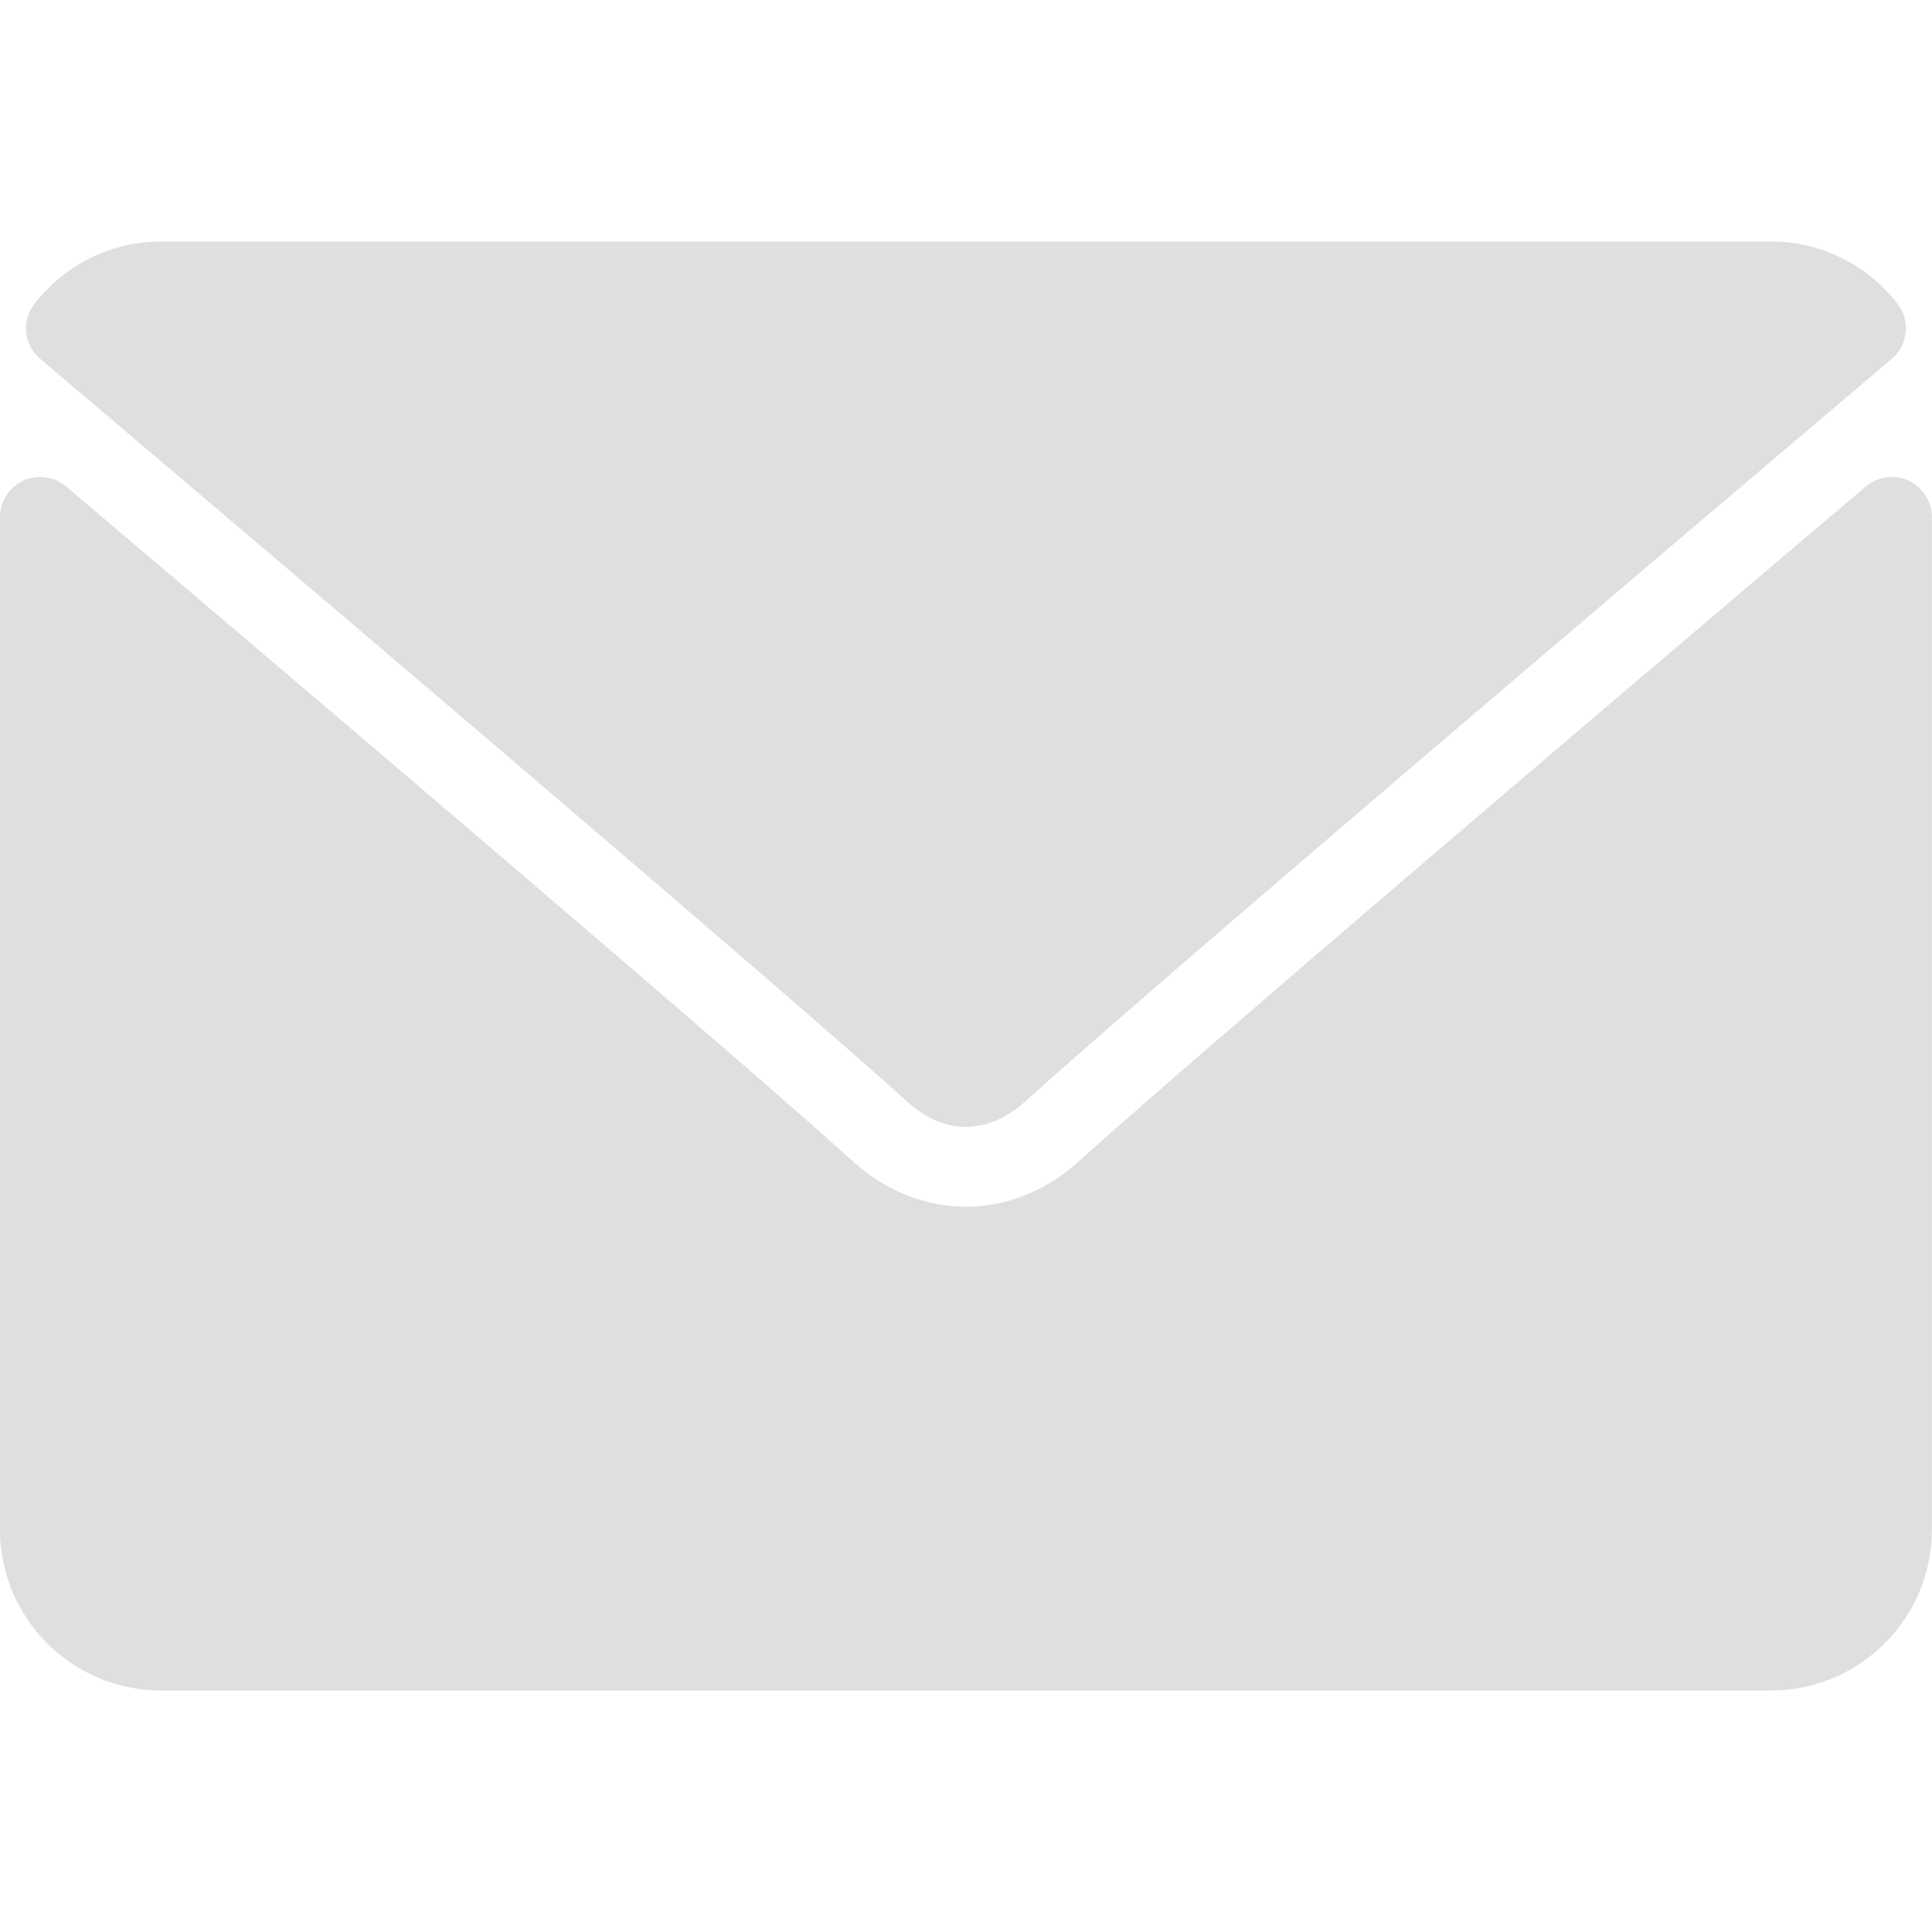 <!-- Generated by IcoMoon.io -->
<svg version="1.1" xmlns="http://www.w3.org/2000/svg" width="32" height="32" viewBox="0 0 32 32">
<title>mail</title>
<path fill="#dfdfdf" d="M0.668 5.945c4.391 3.723 12.098 10.266 14.363 12.305 0.305 0.277 0.629 0.414 0.969 0.414 0.336 0 0.664-0.137 0.969-0.41 2.266-2.043 9.973-8.586 14.363-12.309 0.273-0.23 0.316-0.637 0.094-0.918-0.512-0.652-1.273-1.027-2.094-1.027h-26.664c-0.82 0-1.582 0.375-2.094 1.027-0.223 0.281-0.18 0.688 0.094 0.918z"></path>
<path fill="#dfdfdf" d="M31.613 7.961c-0.234-0.109-0.516-0.070-0.711 0.098-4.871 4.129-11.086 9.422-13.043 11.184-1.098 0.992-2.621 0.992-3.723 0-2.082-1.879-9.063-7.813-13.039-11.184-0.199-0.168-0.477-0.203-0.711-0.098-0.234 0.109-0.387 0.348-0.387 0.605v16.766c0 1.473 1.195 2.668 2.668 2.668h26.664c1.473 0 2.668-1.195 2.668-2.668v-16.766c0-0.258-0.152-0.496-0.387-0.605z"></path>
</svg>
